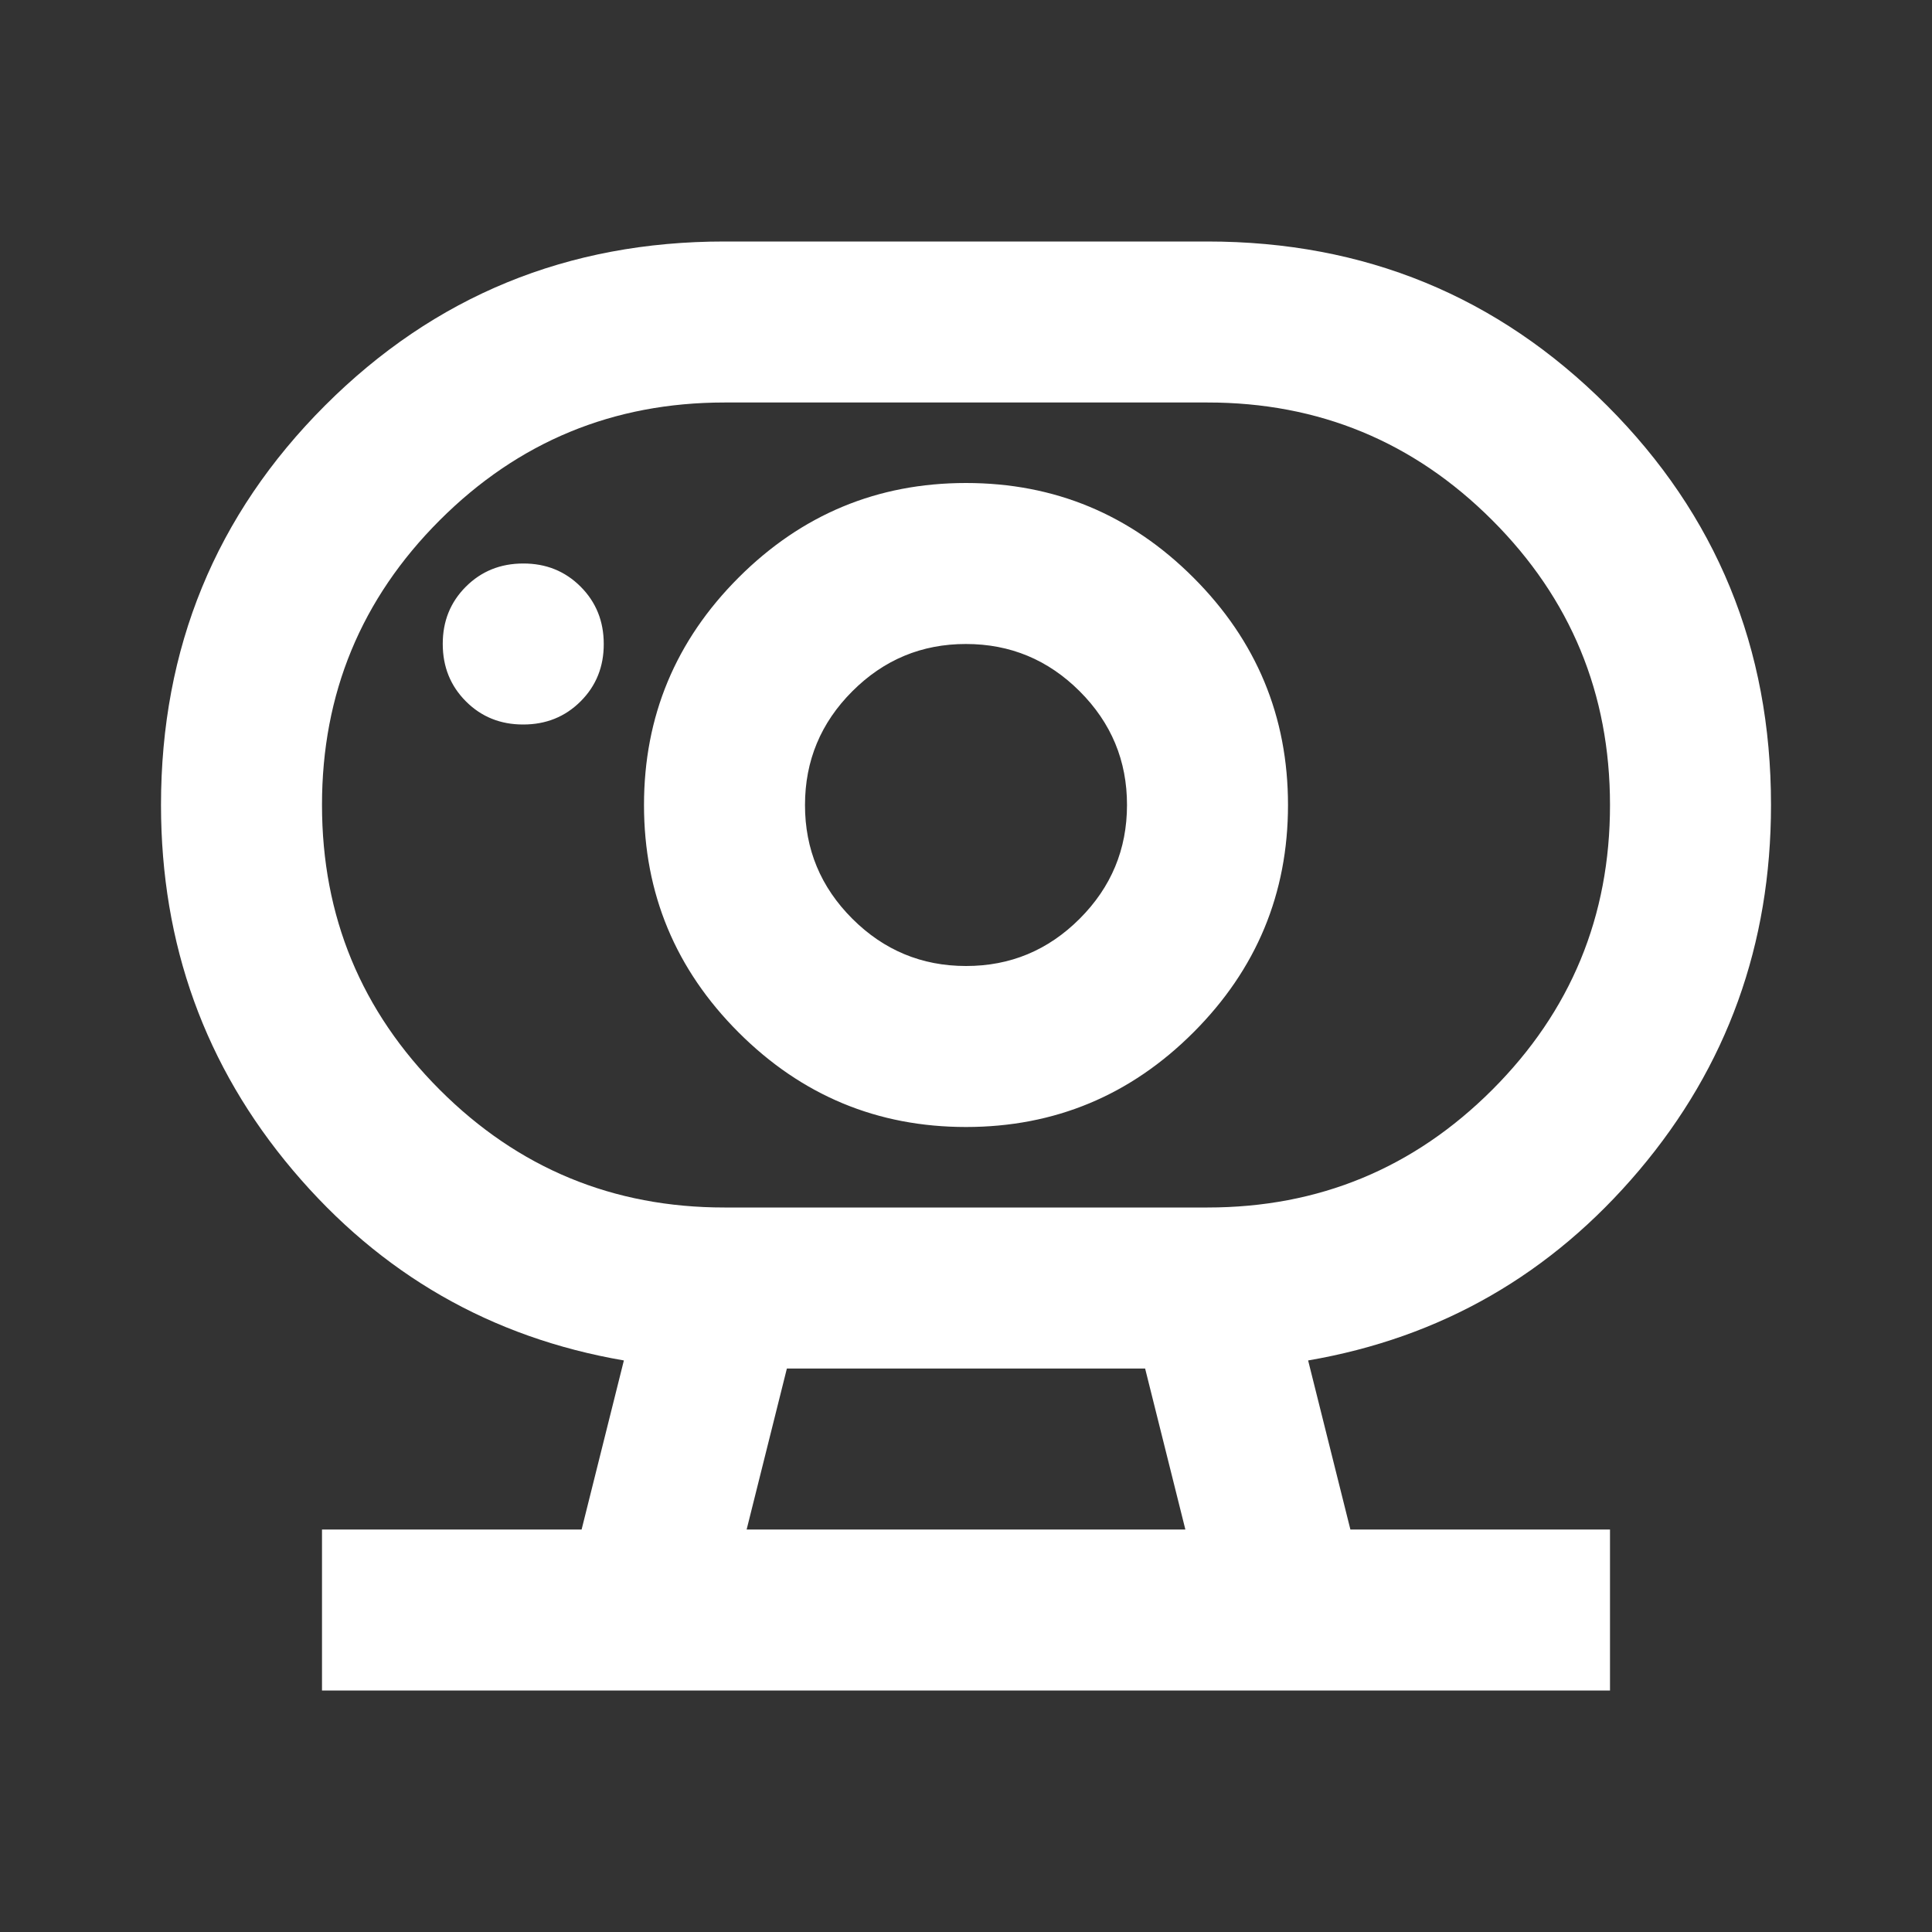 <svg xmlns="http://www.w3.org/2000/svg" width="1em" height="1em" viewBox="0 0 24 24"><rect x="0" y="0" width="24" height="24" fill="#333333" stroke="none"/><path fill="white" d="M9.275 19h5.45l-.5-2h-4.45l-.5 2ZM9 15h6q2.075 0 3.538-1.463T20 10q0-2.075-1.463-3.538T15 5H9Q6.925 5 5.462 6.463T4 10q0 2.075 1.463 3.538T9 15Zm3-3q-.825 0-1.413-.588T10 10q0-.825.588-1.413T12 8q.825 0 1.413.588T14 10q0 .825-.588 1.413T12 12ZM6.5 9q.425 0 .713-.288T7.5 8q0-.425-.288-.713T6.5 7q-.425 0-.713.288T5.5 8q0 .425.288.713T6.5 9ZM4 21v-2h3.225l.525-2.1q-2.475-.425-4.112-2.363T2 10q0-2.925 2.038-4.963T9 3h6q2.925 0 4.963 2.038T22 10q0 2.6-1.638 4.538T16.25 16.9l.525 2.1H20v2H4Zm8-7q1.65 0 2.825-1.175T16 10q0-1.65-1.175-2.825T12 6q-1.65 0-2.825 1.175T8 10q0 1.65 1.175 2.825T12 14Zm0-4Zm-2.725 9h5.45h-5.45Z"/></svg>